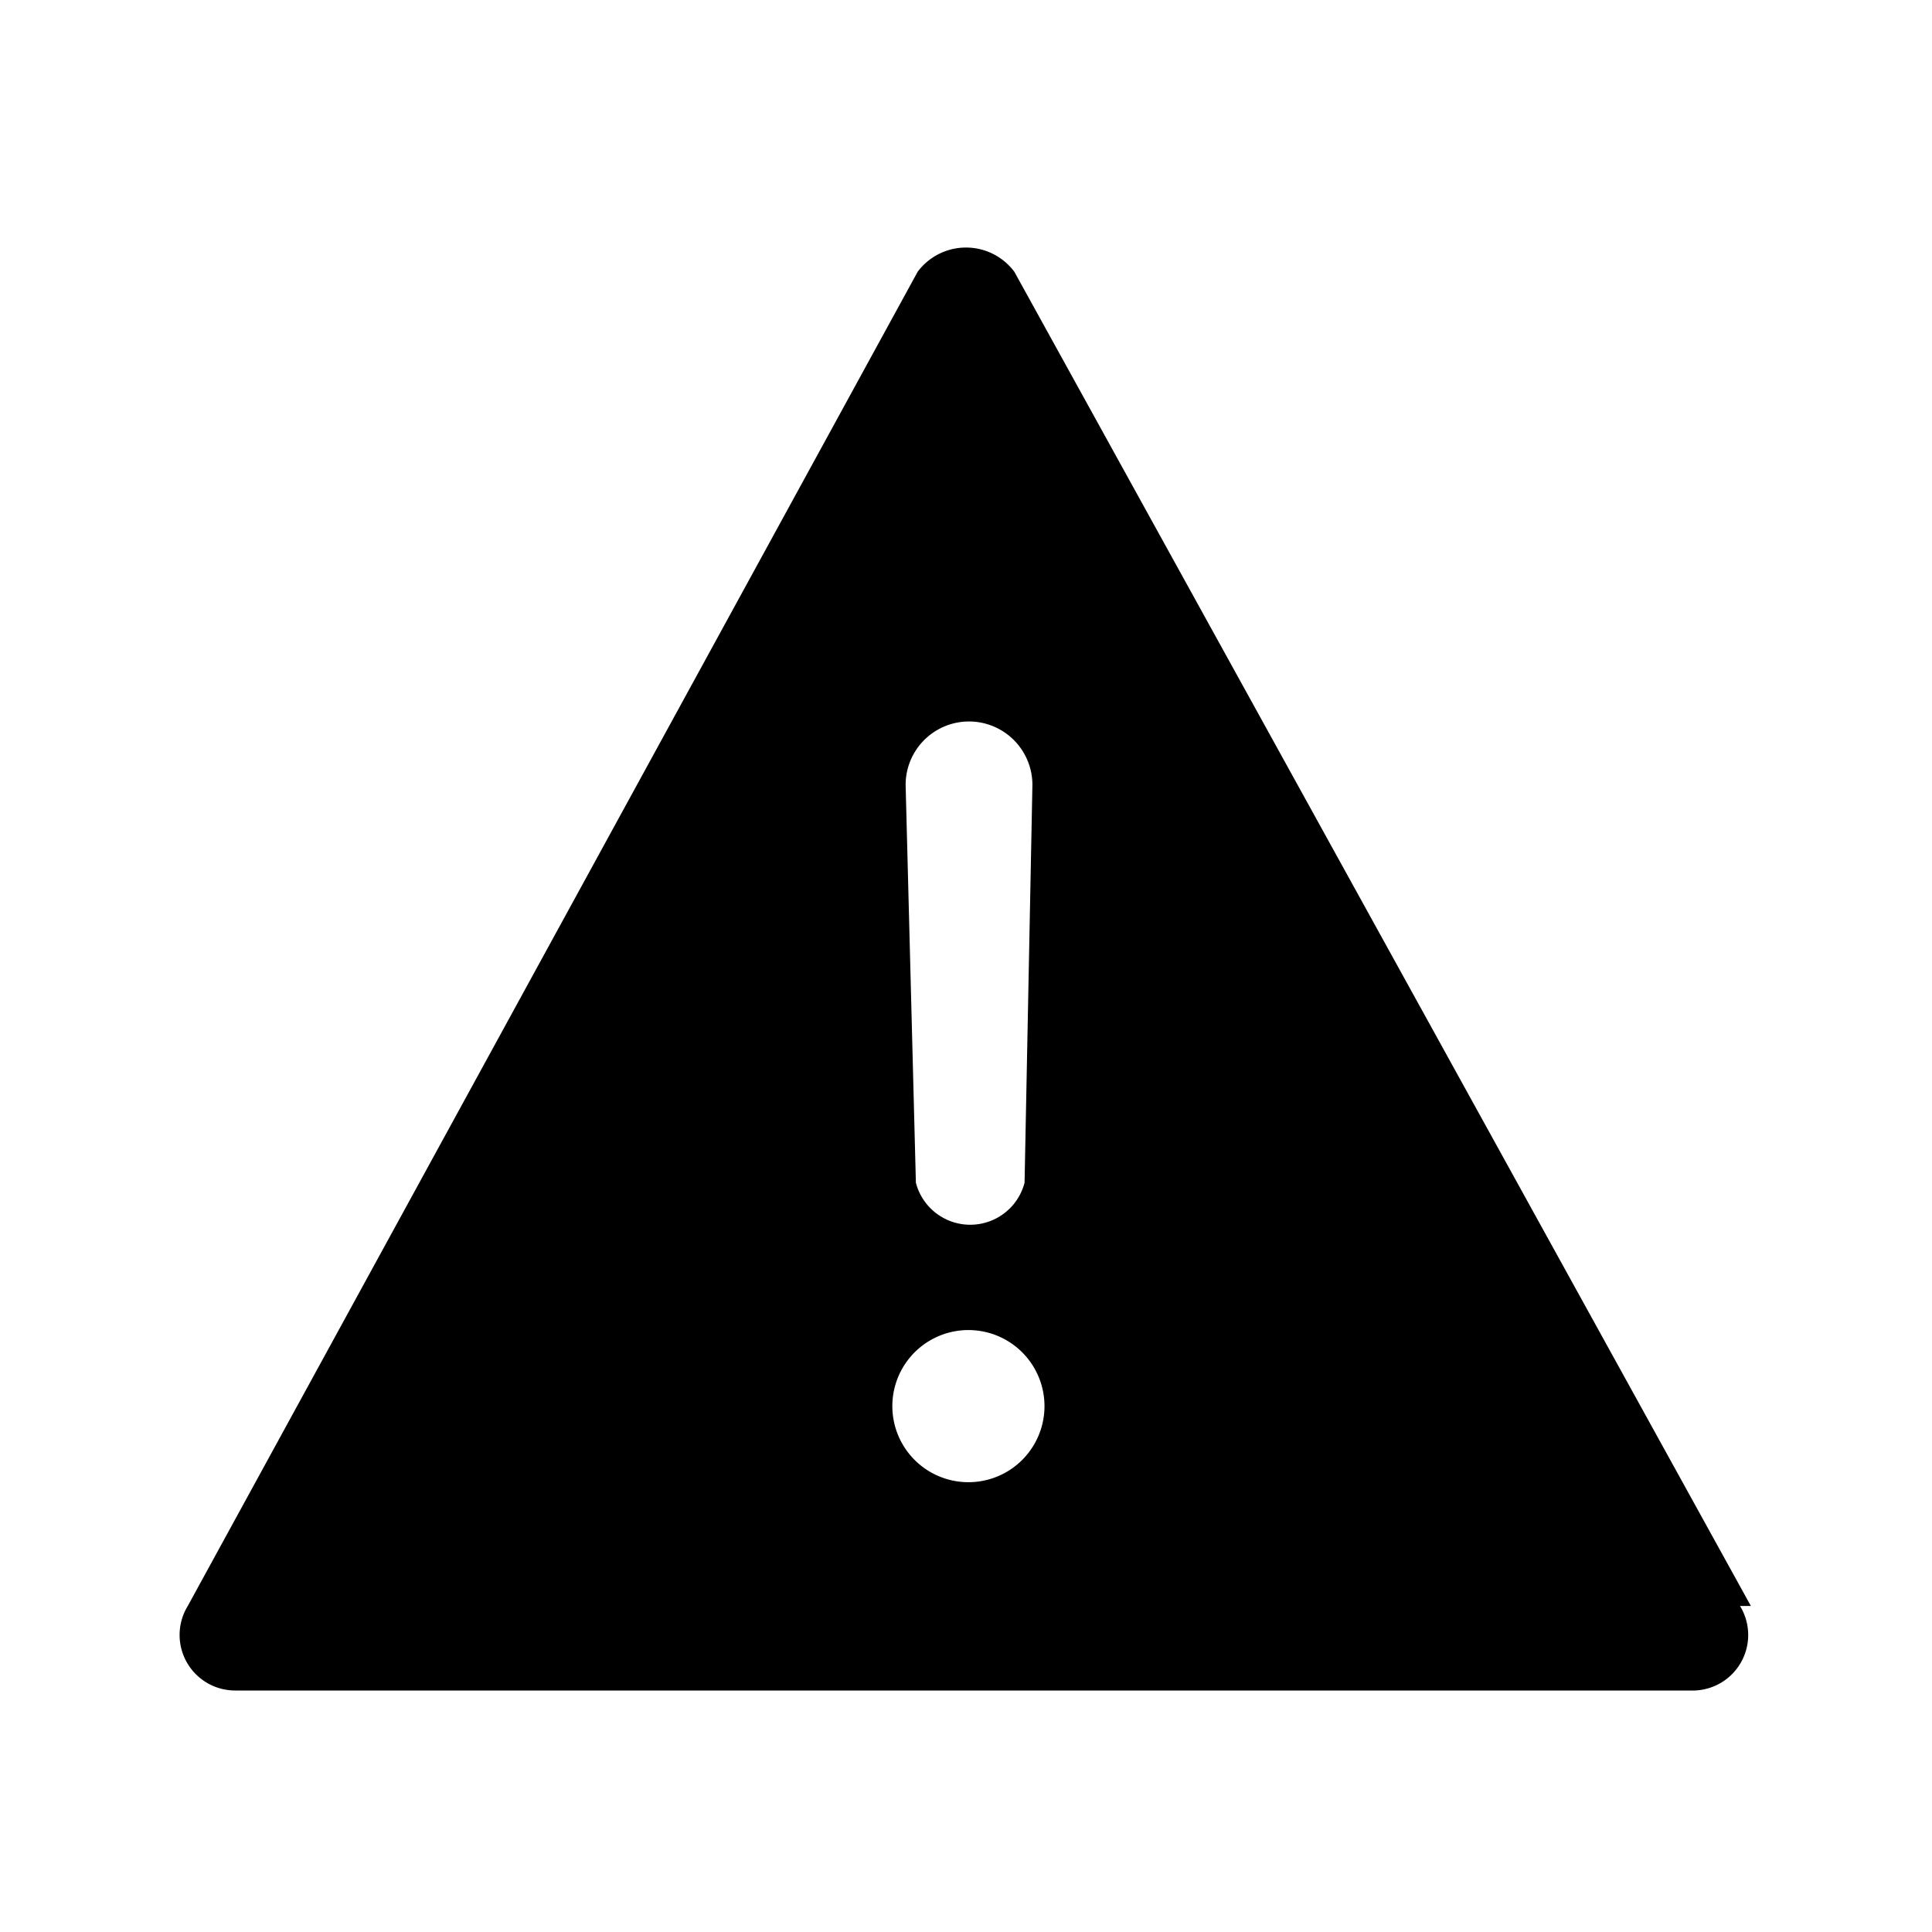 <svg xmlns="http://www.w3.org/2000/svg" aria-hidden="true" viewBox="0 0 32 32">
    <path fill="currentColor" d="M29 26.6L16.8 4.5a1 1 0 00-1.6 0L3.11 26.6A.92.92 0 003.9 28H28a.92.92 0 00.82-1.4zm-11.7-3.31a1.26 1.26 0 01-2.52 0 1.26 1.26 0 012.52 0zm-.33-3.7a.93.93 0 01-1.8 0L15 13a1 1 0 112.1 0z"/>
</svg>
